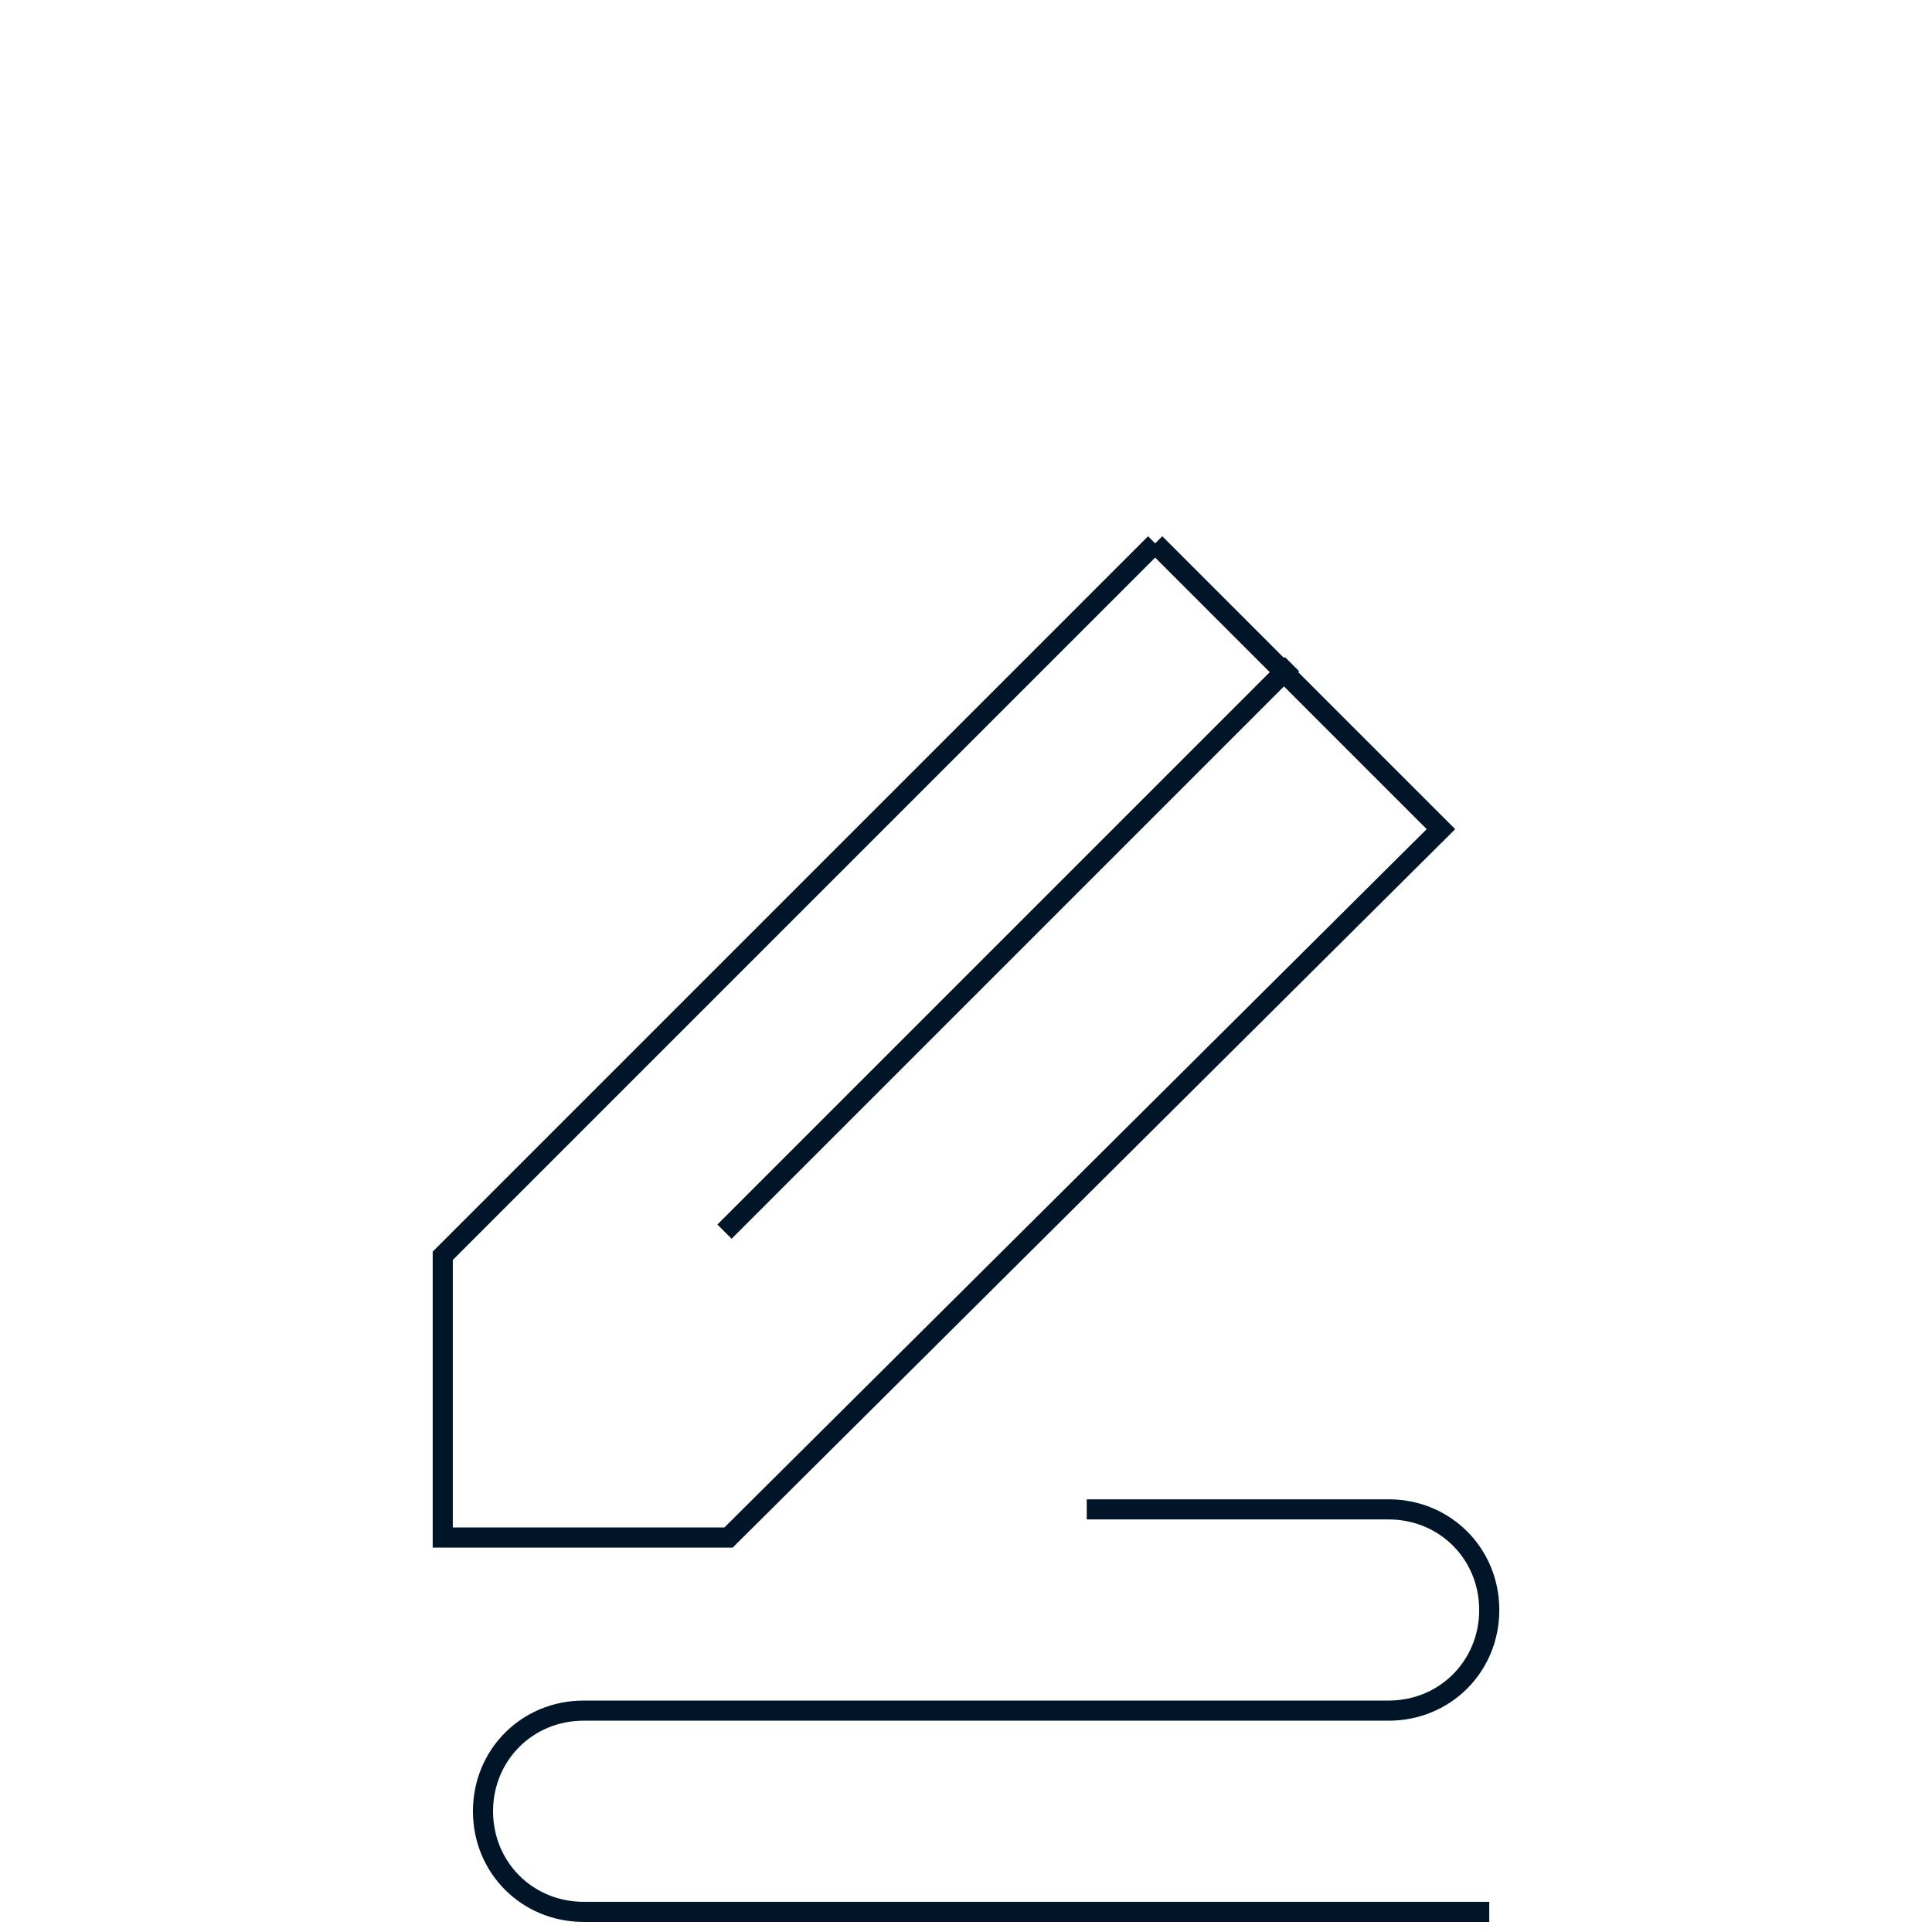 <?xml version="1.0" encoding="utf-8"?>
<!-- Generator: Adobe Illustrator 23.0.1, SVG Export Plug-In . SVG Version: 6.00 Build 0)  -->
<svg version="1.1" id="Layer_1" xmlns="http://www.w3.org/2000/svg" xmlns:xlink="http://www.w3.org/1999/xlink" x="0px" y="0px"
	 viewBox="0 0 48 48" style="enable-background:new 0 0 48 48;" xml:space="preserve">
<style type="text/css">
	.st0{fill:none;stroke:#001628;stroke-width:0.5;}
</style>
<title>icon-draw</title>
<polyline class="st0" points="28.7,13.5 35.8,20.6 18.1,38.2 11,38.2 11,31.2 28.7,13.5 "/>
<path class="st0" d="M27,37.5h7.5c1.4,0,2.5,1.1,2.5,2.5c0,1.4-1.1,2.5-2.5,2.5h-20c-1.4,0-2.5,1.1-2.5,2.5s1.1,2.5,2.5,2.5H37
	 M32.1,16.5L18,30.6"/>
</svg>
